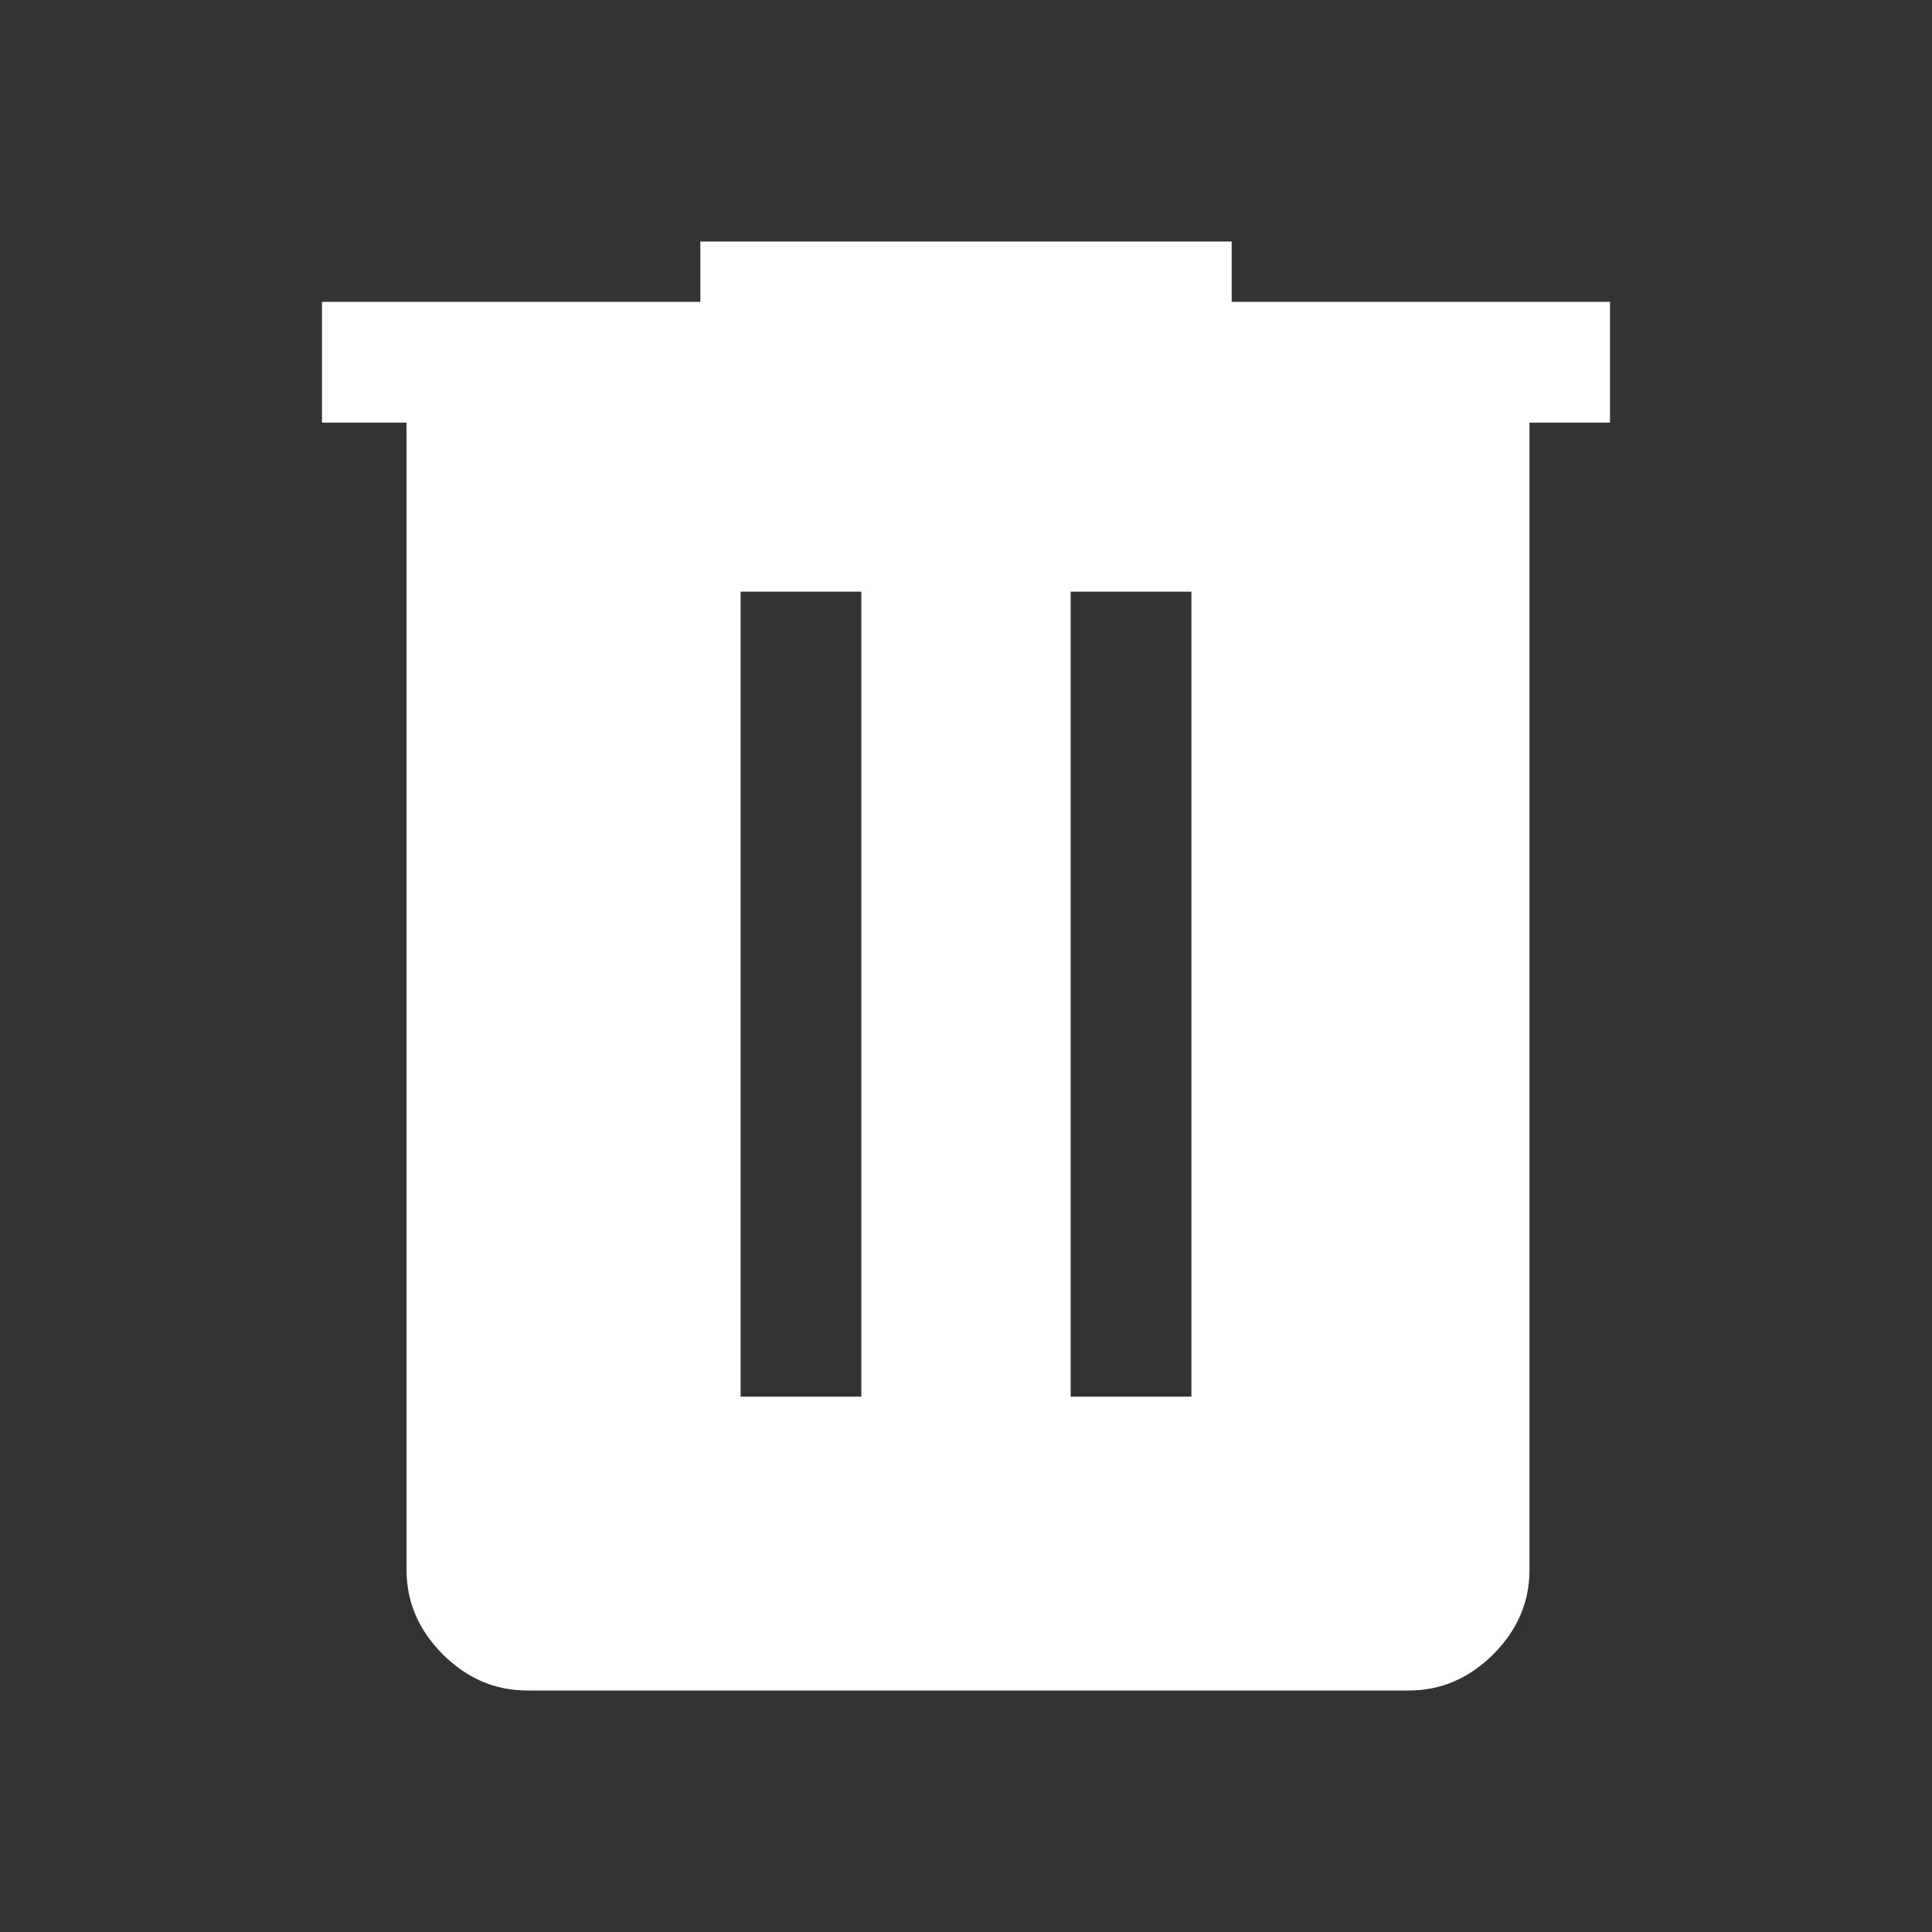 <?xml version="1.0" encoding="utf-8"?>
<!-- Generator: Adobe Illustrator 27.2.0, SVG Export Plug-In . SVG Version: 6.00 Build 0)  -->
<svg version="1.1" id="Ebene_1" xmlns="http://www.w3.org/2000/svg" xmlns:xlink="http://www.w3.org/1999/xlink" x="0px" y="0px"
	 viewBox="0 0 48 48" style="enable-background:new 0 0 48 48;" xml:space="preserve">
<rect x="0" y="0" width="48" height="48" fill="#333333" stroke="none"/>
<style type="text/css">
	.st0{fill:#FFFFFF;}
</style>
<path class="st0" d="M13.1,42c-0.8,0-1.5-0.3-2.1-0.9c-0.6-0.6-0.9-1.3-0.9-2.1V10.5H8v-3h9.4V6h13.2v1.5H40v3h-2V39
	c0,0.8-0.3,1.5-0.9,2.1C36.5,41.7,35.8,42,35,42H13.1z M18.4,34.7h3v-20h-3V34.7z M26.6,34.7h3v-20h-3V34.7z"/>
</svg>
